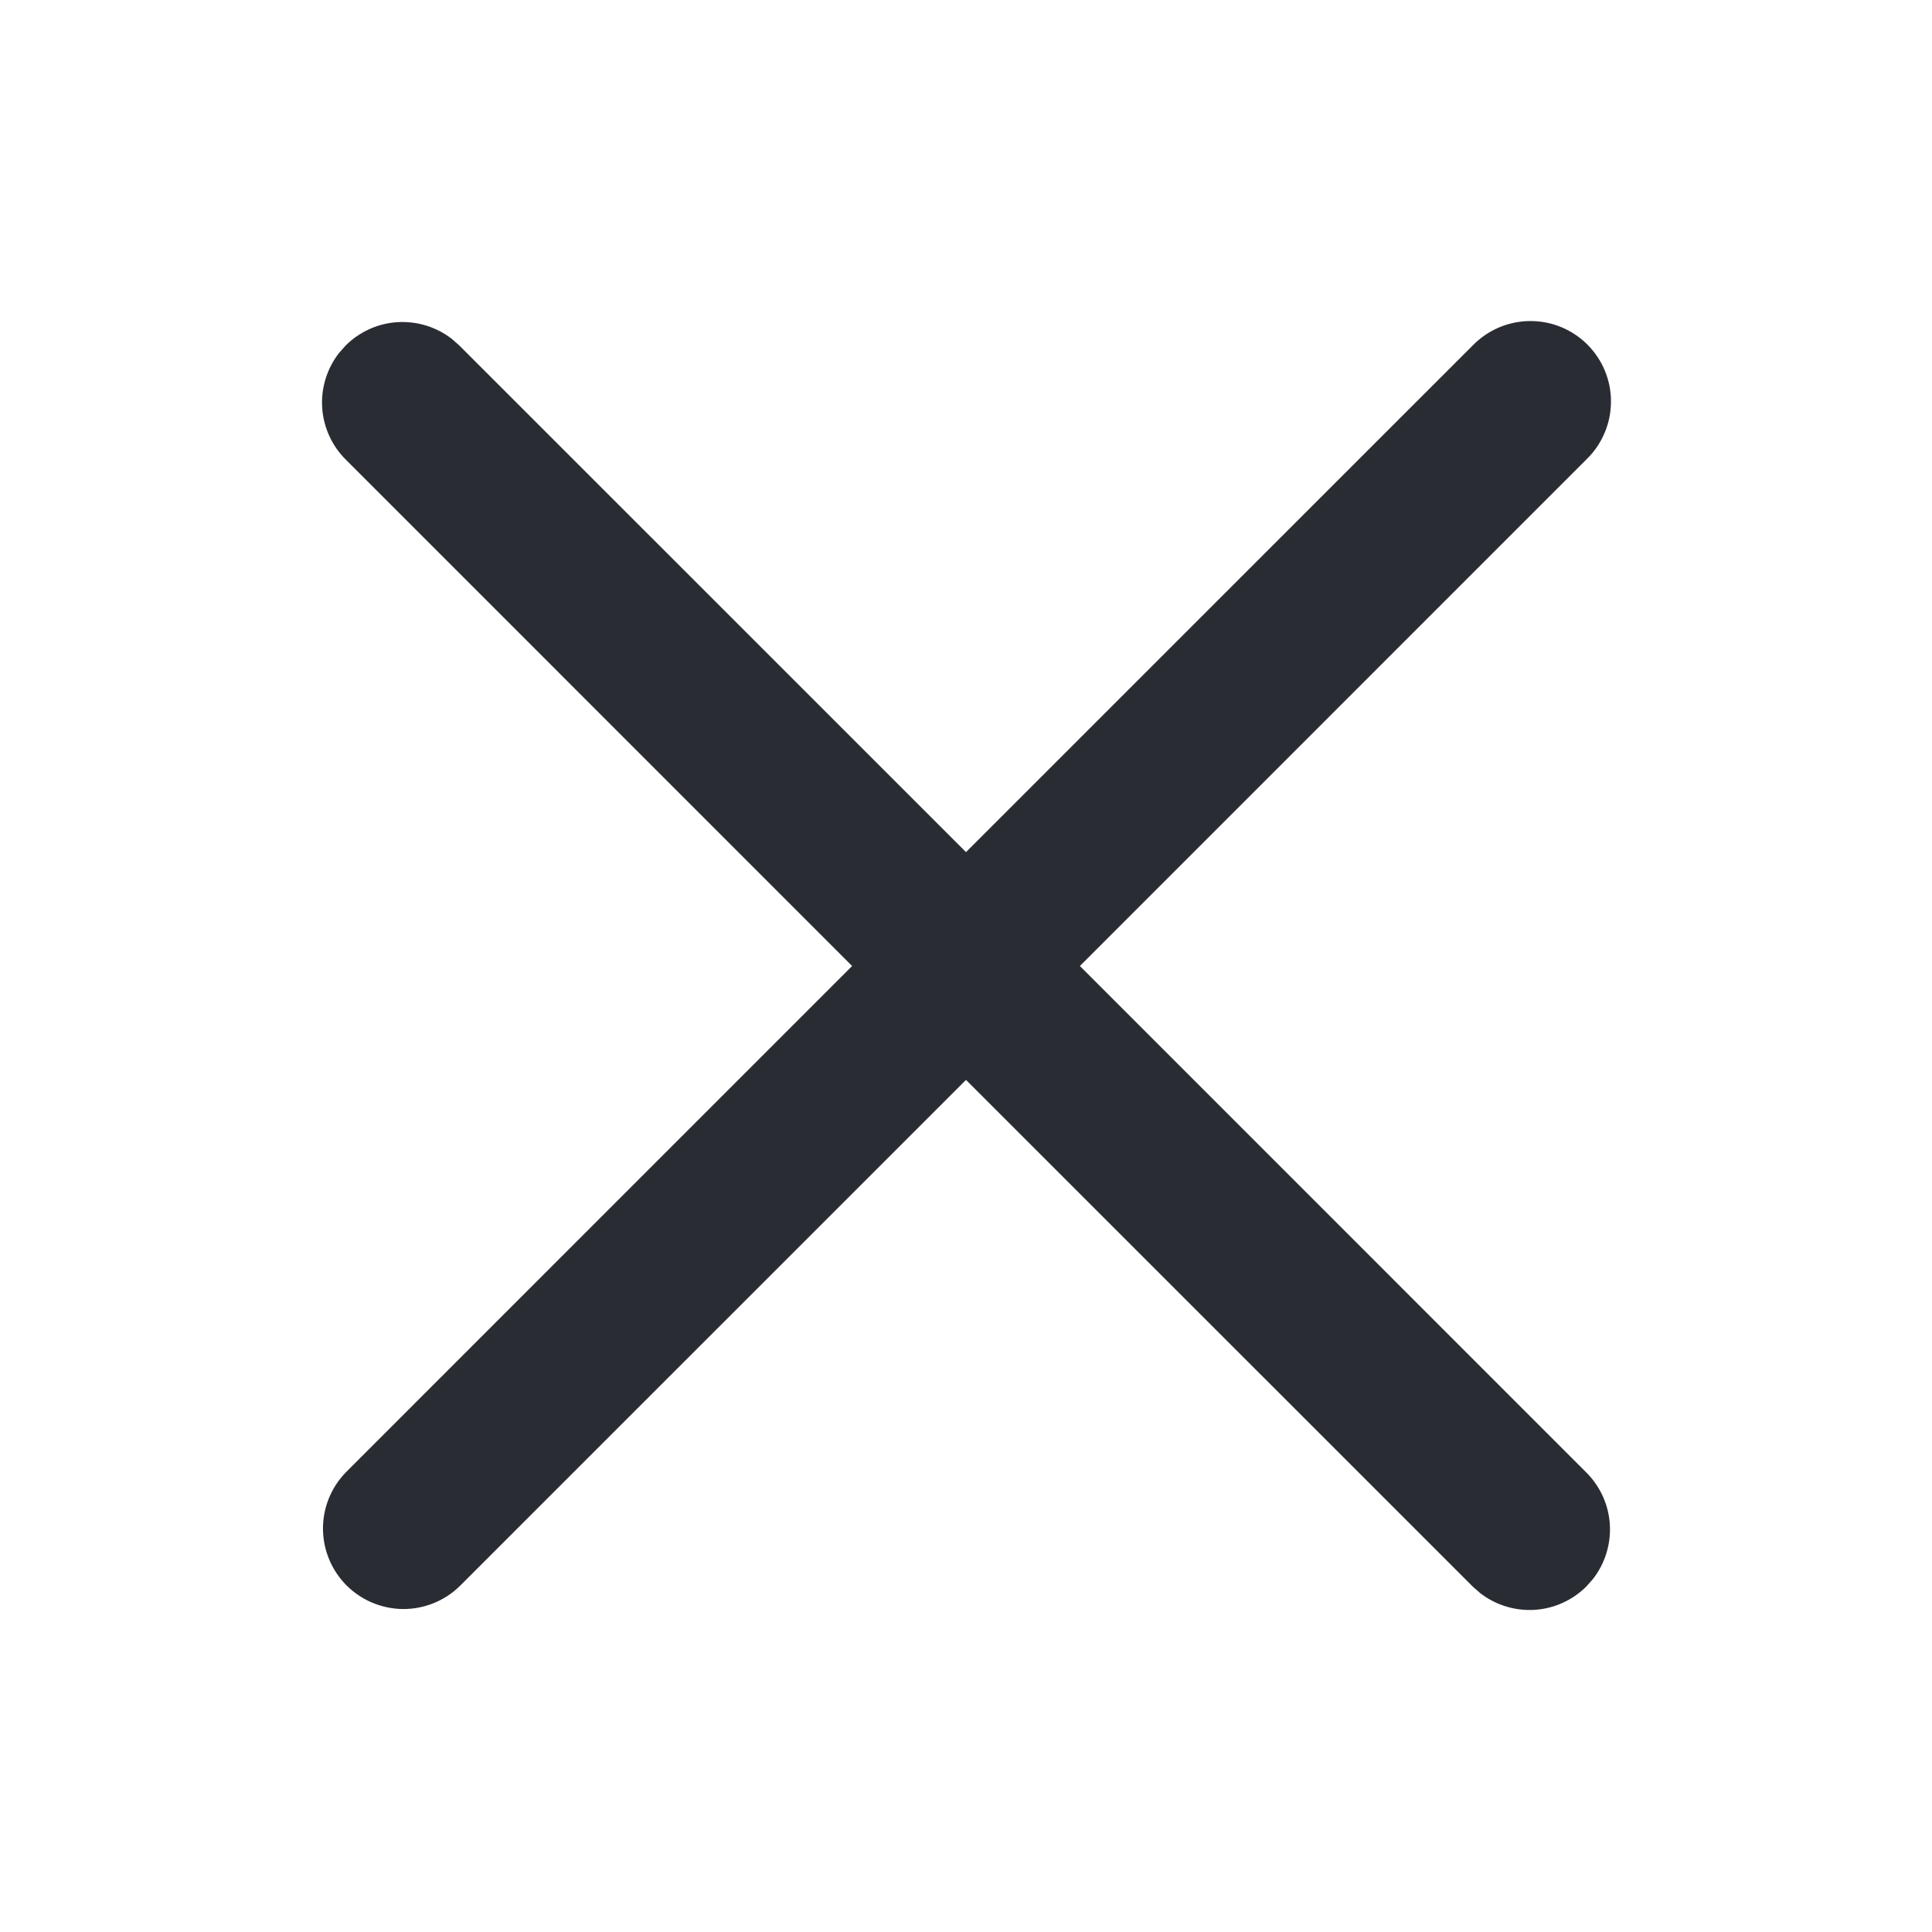 <svg width="24" height="24" viewBox="0 0 24 24" fill="none" xmlns="http://www.w3.org/2000/svg">
<path d="M4.21 4.387L4.293 4.293C4.465 4.121 4.694 4.017 4.937 4.002C5.18 3.987 5.421 4.061 5.613 4.21L5.707 4.293L12 10.585L18.293 4.293C18.385 4.198 18.496 4.121 18.618 4.069C18.74 4.017 18.871 3.989 19.004 3.988C19.137 3.987 19.268 4.012 19.391 4.062C19.514 4.113 19.626 4.187 19.72 4.281C19.813 4.375 19.888 4.486 19.938 4.609C19.988 4.732 20.014 4.864 20.012 4.996C20.011 5.129 19.984 5.26 19.931 5.382C19.879 5.504 19.803 5.615 19.707 5.707L13.415 12L19.707 18.293C19.879 18.465 19.983 18.694 19.998 18.937C20.013 19.18 19.939 19.421 19.79 19.613L19.707 19.707C19.535 19.879 19.306 19.983 19.063 19.998C18.82 20.013 18.579 19.939 18.387 19.79L18.293 19.707L12 13.415L5.707 19.707C5.519 19.889 5.266 19.99 5.004 19.988C4.742 19.985 4.491 19.88 4.305 19.695C4.12 19.509 4.015 19.259 4.012 18.997C4.01 18.734 4.111 18.482 4.293 18.293L10.585 12L4.293 5.707C4.121 5.535 4.018 5.306 4.002 5.063C3.987 4.82 4.061 4.579 4.21 4.387L4.293 4.293L4.21 4.387Z" fill="#292D33"/>
</svg>
